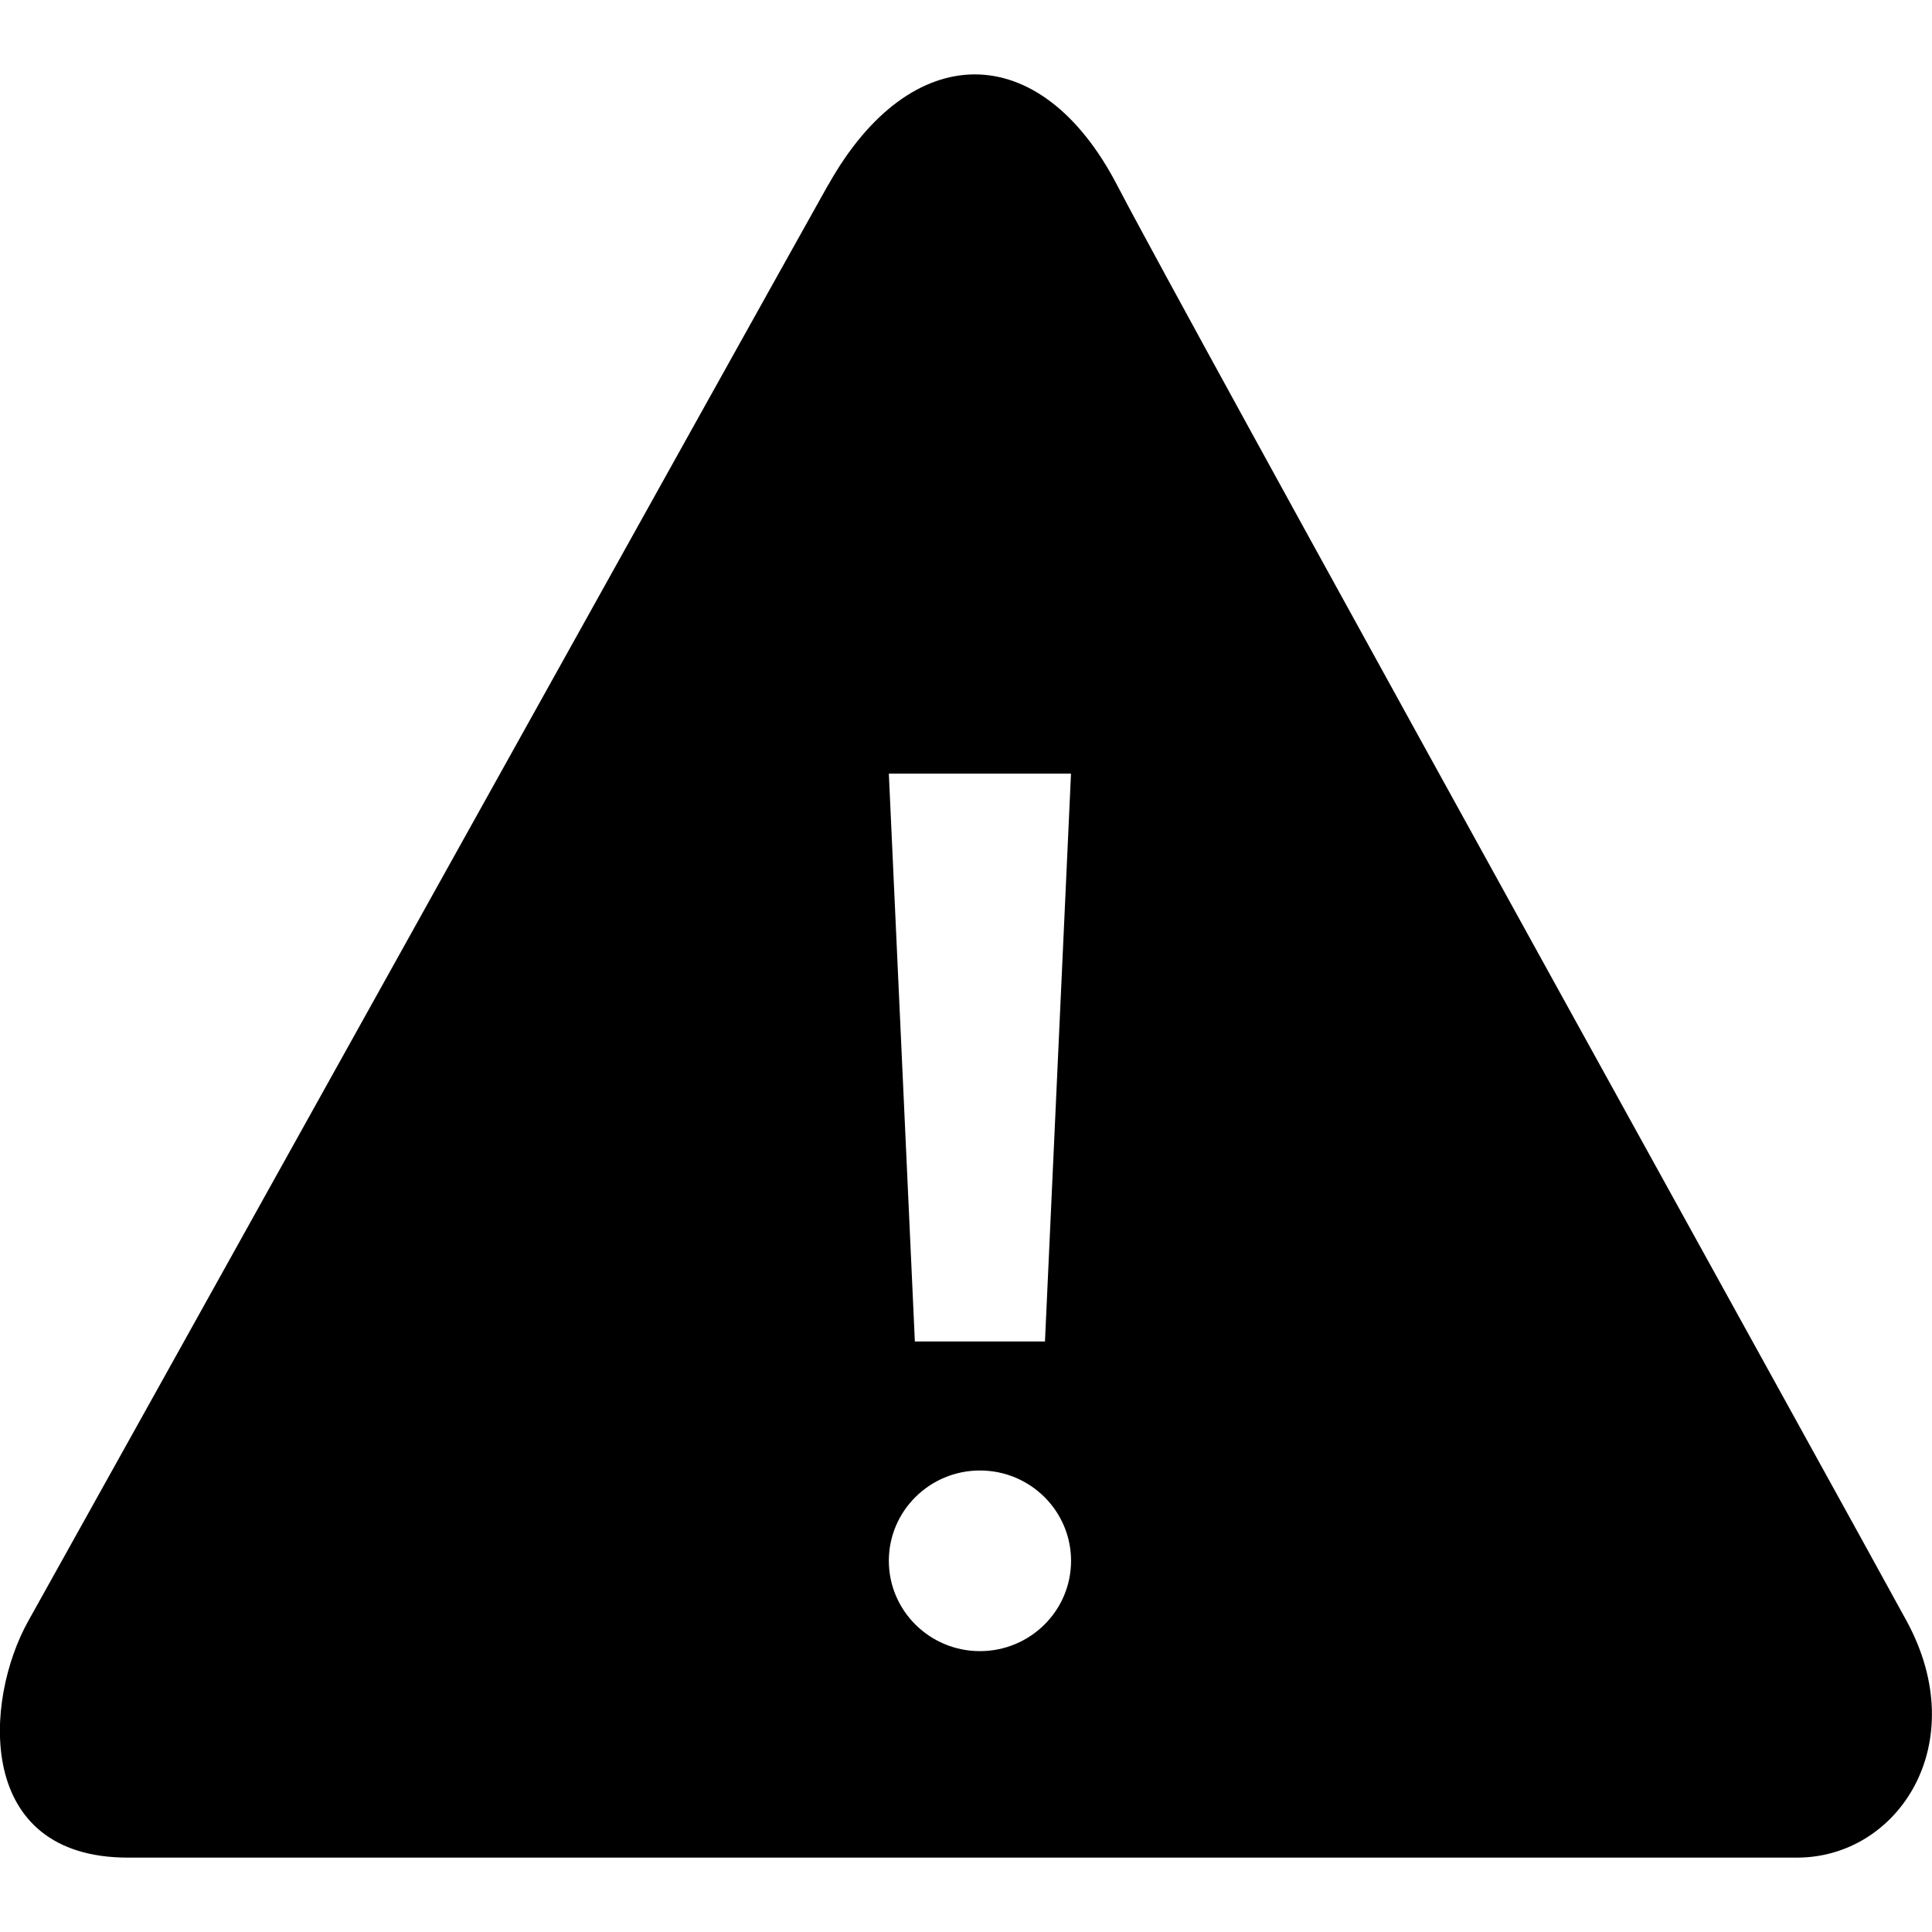<!-- Generated by IcoMoon.io -->
<svg version="1.1" xmlns="http://www.w3.org/2000/svg" width="32" height="32" viewBox="0 0 32 32">
<title>error-triangle</title>
<path d="M13.722 3.057c1.365-2.433 3.507-2.433 4.776 0 0.051 0.097 0.117 0.222 0.196 0.371l0.13 0.242c2.193 4.077 11.713 21.265 12.754 23.176 1.108 2.033-0.137 3.922-1.814 3.922v0h-27.644c-2.542 0-2.386-2.61-1.65-3.922 0.368-0.656 3.339-5.995 6.389-11.474l0.366-0.658c2.93-5.264 5.84-10.489 6.495-11.657zM16.231 24.356c-0.833 0-1.509 0.67-1.509 1.496s0.676 1.496 1.509 1.496c0.833 0 1.509-0.67 1.509-1.496s-0.676-1.496-1.509-1.496zM17.74 12.814h-3.018l0.431 9.405h2.155l0.431-9.405z"></path>
</svg>
